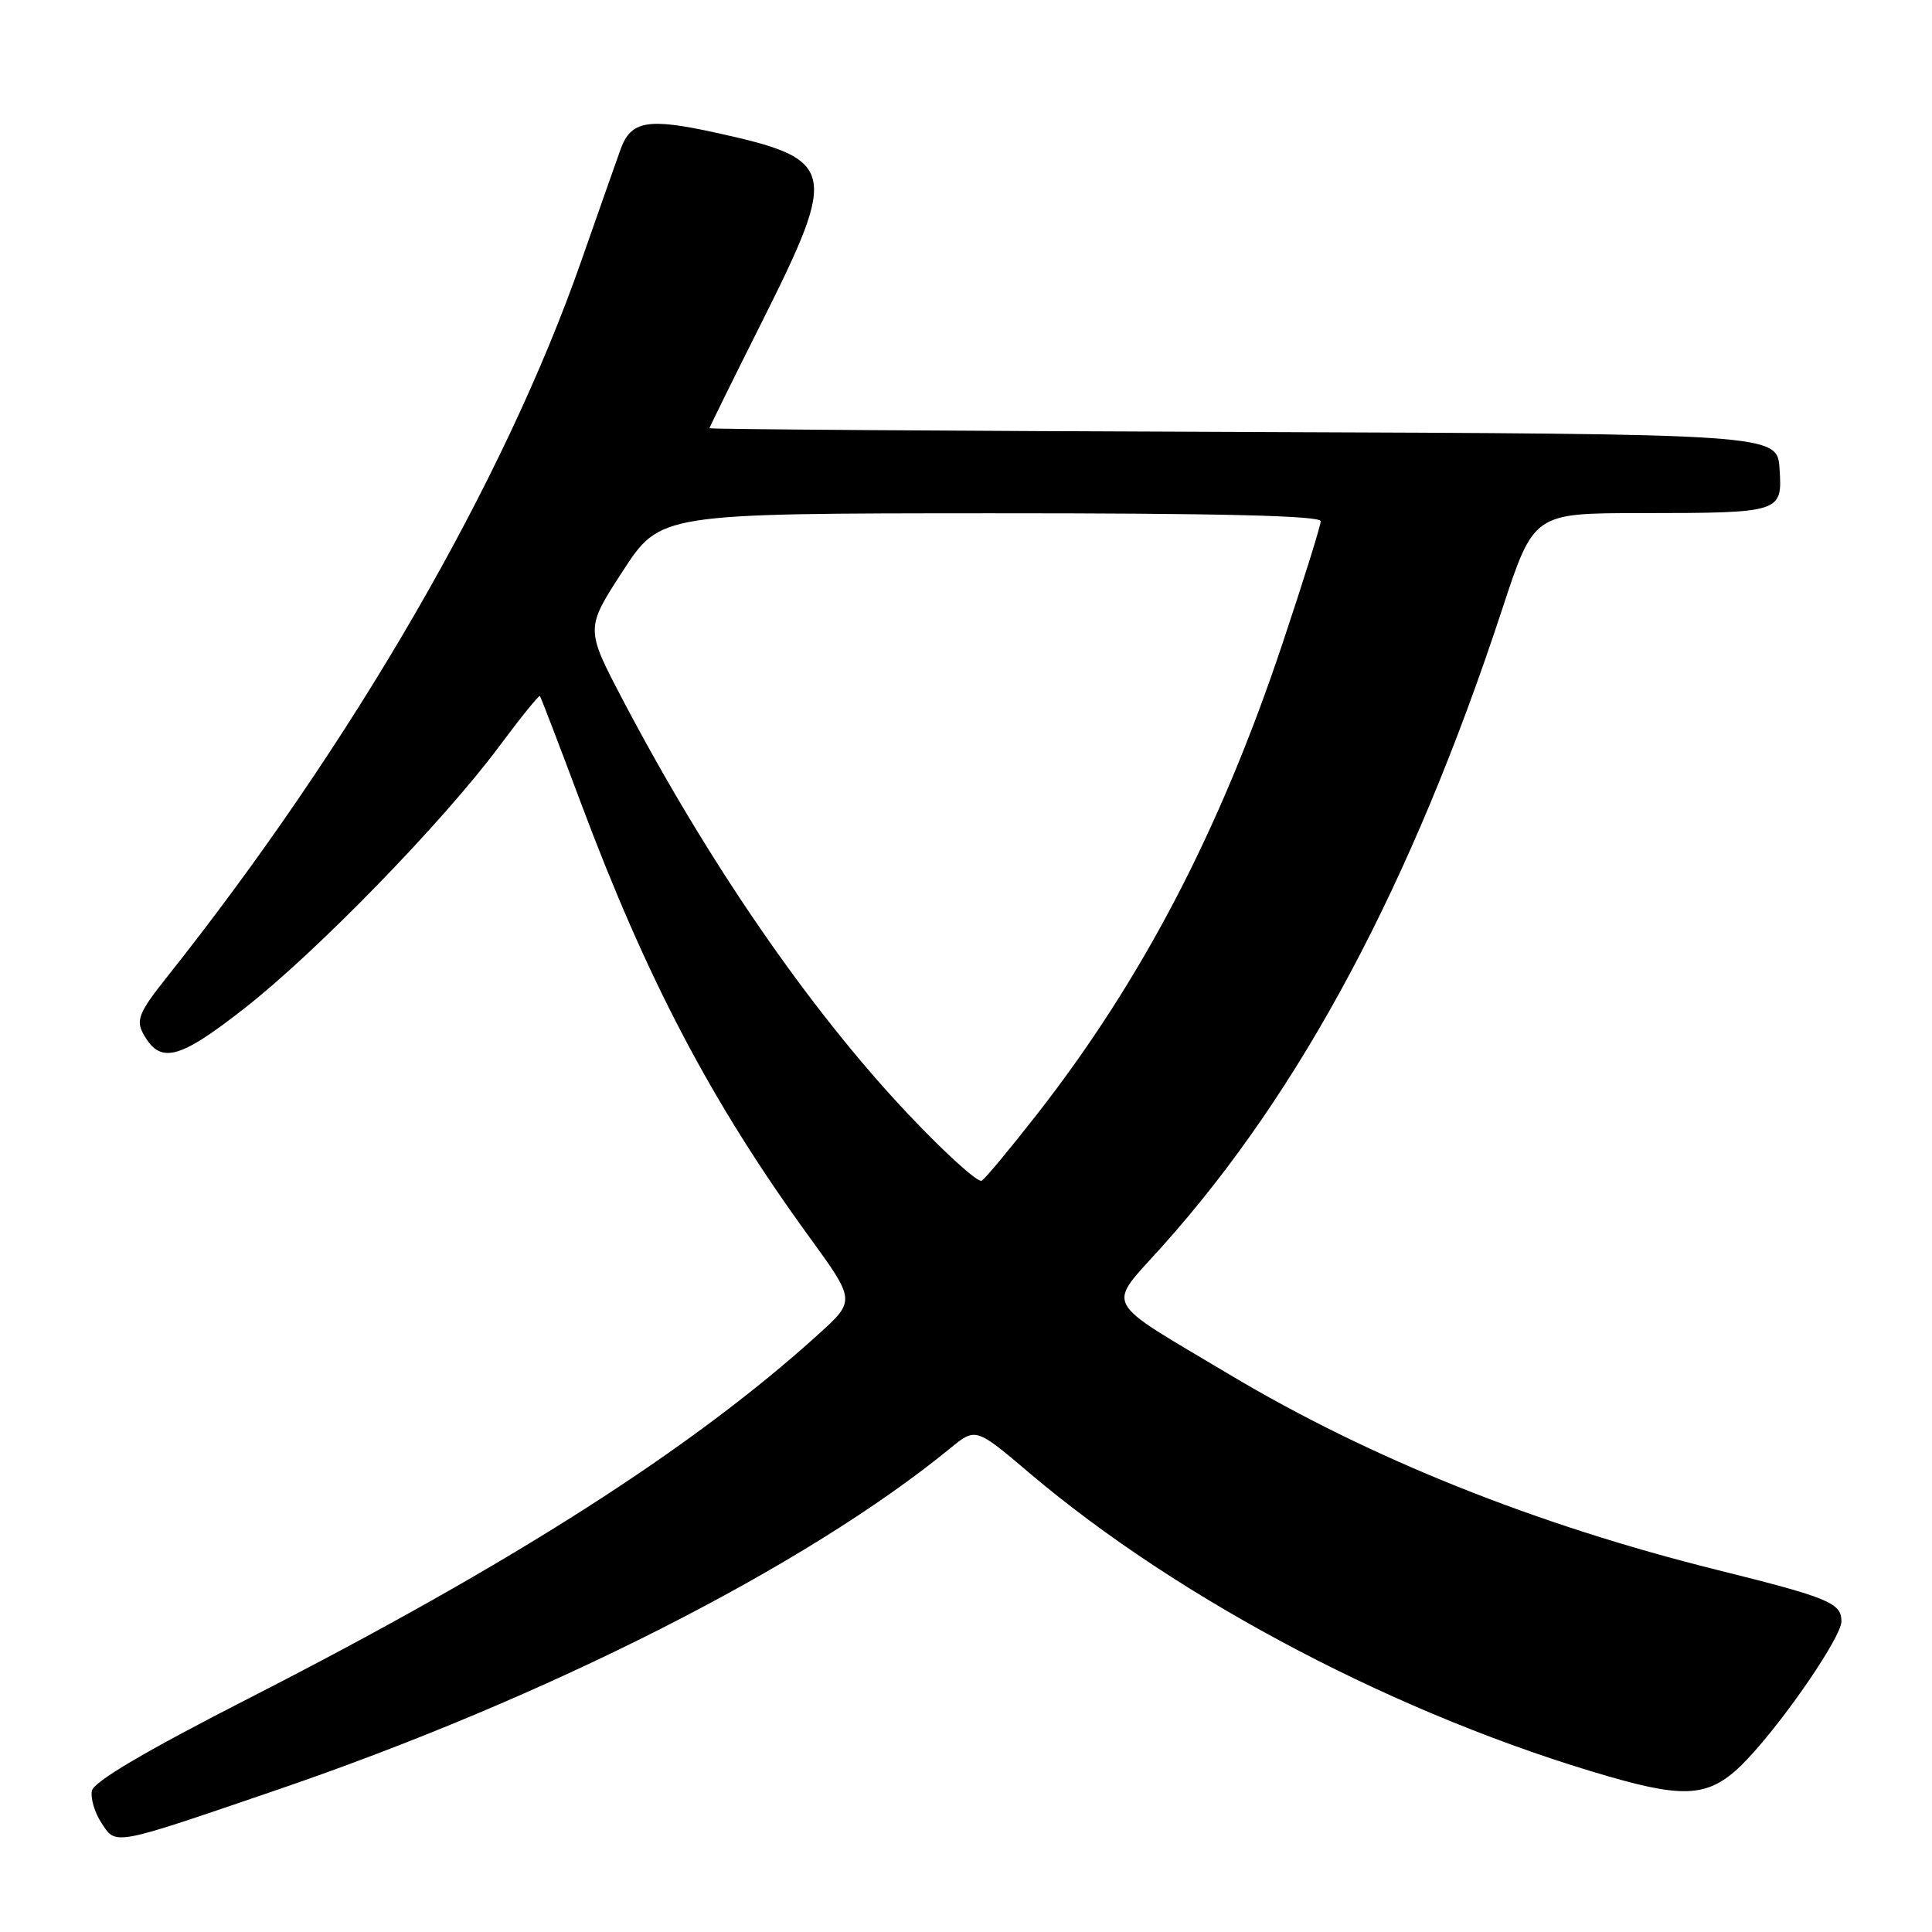 <?xml version="1.0" encoding="UTF-8" standalone="no"?>
<!DOCTYPE svg PUBLIC "-//W3C//DTD SVG 1.1//EN" "http://www.w3.org/Graphics/SVG/1.1/DTD/svg11.dtd" >
<svg xmlns="http://www.w3.org/2000/svg" xmlns:xlink="http://www.w3.org/1999/xlink" version="1.1" viewBox="0 0 256 256">
 <g >
 <path fill="currentColor"
d=" M 36.50 237.24 C 72.49 224.95 106.75 207.58 125.89 191.92 C 129.28 189.14 129.28 189.14 136.39 195.17 C 156.46 212.17 185.66 227.46 213.27 235.42 C 223.77 238.44 226.83 238.06 231.51 233.12 C 236.53 227.81 244.00 216.88 244.00 214.84 C 244.00 212.40 242.34 211.71 227.64 208.05 C 203.50 202.05 181.55 193.26 162.96 182.16 C 145.77 171.90 146.58 173.44 154.02 165.13 C 172.42 144.59 187.08 117.09 199.04 80.75 C 203.23 68.00 203.23 68.00 217.36 67.99 C 236.08 67.97 236.18 67.94 235.80 62.12 C 235.50 57.50 235.50 57.50 164.75 57.24 C 125.84 57.10 94.00 56.88 94.01 56.74 C 94.01 56.61 97.16 50.22 101.01 42.55 C 111.14 22.32 110.83 21.09 94.75 17.56 C 85.83 15.61 83.60 16.00 82.23 19.78 C 81.69 21.28 79.36 27.90 77.05 34.50 C 66.82 63.80 46.69 98.58 21.96 129.67 C 18.50 134.02 18.02 135.17 18.92 136.86 C 21.17 141.06 23.59 140.49 32.30 133.68 C 41.90 126.19 58.66 108.96 66.13 98.92 C 68.97 95.10 71.41 92.09 71.54 92.23 C 71.67 92.38 74.10 98.71 76.94 106.31 C 85.73 129.81 94.26 146.04 107.19 163.84 C 113.37 172.34 113.37 172.34 108.43 176.81 C 91.74 191.94 67.88 207.19 33.04 225.00 C 19.23 232.06 12.39 236.09 12.17 237.30 C 11.98 238.29 12.56 240.21 13.45 241.56 C 15.40 244.54 14.84 244.64 36.50 237.24 Z  M 120.35 147.64 C 107.32 133.86 93.87 114.34 82.53 92.75 C 77.57 83.29 77.57 83.29 82.53 75.66 C 87.50 68.03 87.50 68.03 131.25 68.01 C 161.48 68.00 175.00 68.33 175.00 69.06 C 175.00 69.65 172.73 76.92 169.95 85.23 C 161.69 109.98 151.37 129.78 137.40 147.66 C 133.86 152.19 130.57 156.15 130.08 156.45 C 129.59 156.75 125.21 152.79 120.35 147.64 Z "/>
</g>
</svg>